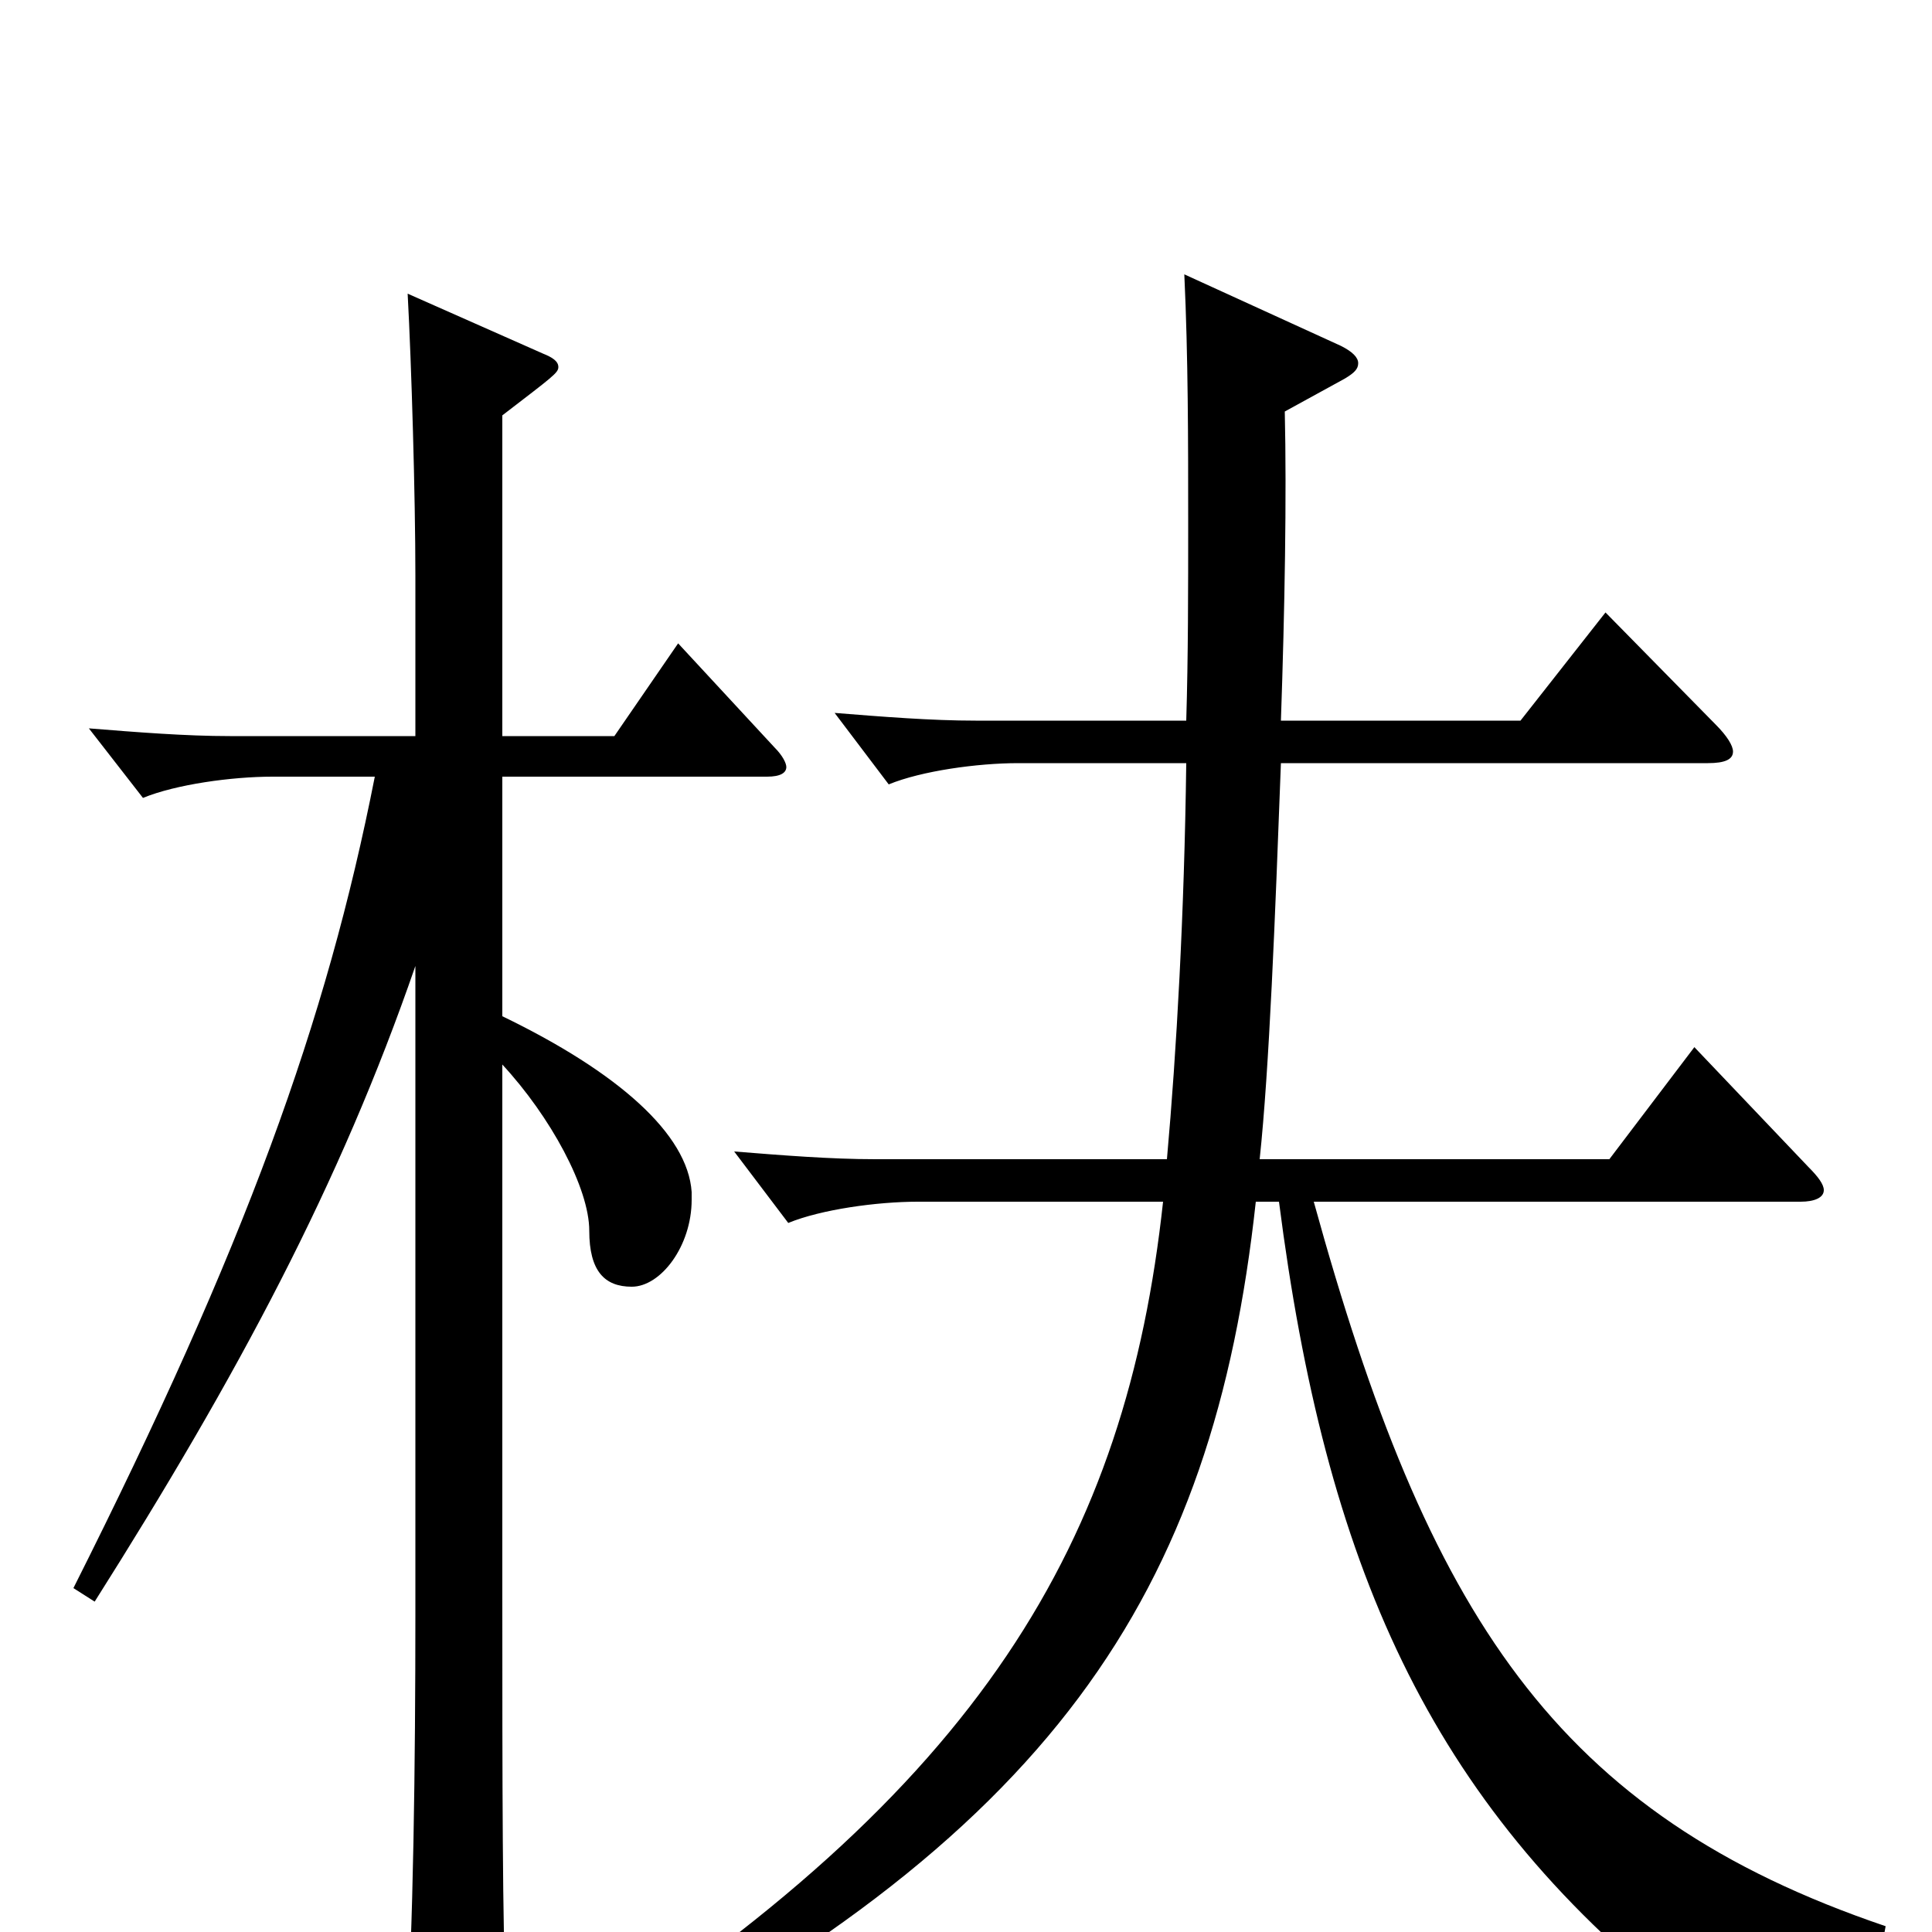 <svg xmlns="http://www.w3.org/2000/svg" viewBox="0 -1000 1000 1000">
	<path fill="#000000" d="M932 -378C939 -378 944 -380 944 -384C944 -387 941 -391 936 -396L877 -458L833 -400H652C657 -447 660 -525 663 -605H884C893 -605 897 -607 897 -611C897 -614 894 -619 888 -625L831 -683L787 -627H663C665 -685 666 -743 665 -787L696 -804C701 -807 703 -809 703 -812C703 -815 700 -818 694 -821L613 -858C615 -815 615 -772 615 -729C615 -695 615 -660 614 -627H505C482 -627 457 -629 432 -631L460 -594C477 -601 506 -605 527 -605H614C613 -527 609 -456 604 -400H453C430 -400 405 -402 380 -404L408 -367C425 -374 454 -378 475 -378H602C583 -203 509 -74 290 65L295 79C546 -48 628 -176 650 -378H662C686 -191 739 -68 870 36C873 39 876 40 878 40C881 40 883 39 885 36C900 17 914 8 974 8L976 -3C805 -61 739 -164 680 -378ZM260 -785C286 -805 289 -807 289 -810C289 -813 286 -815 281 -817L211 -848C213 -811 215 -743 215 -702V-619H119C96 -619 71 -621 46 -623L74 -587C91 -594 120 -598 141 -598H194C169 -471 127 -355 38 -178L49 -171C123 -288 176 -387 215 -500V-164C215 -89 214 0 210 58V68C210 78 212 83 217 83C226 83 262 69 262 45V41C260 -4 260 -77 260 -175V-449C285 -422 305 -385 305 -363C305 -342 313 -334 327 -334C342 -334 358 -355 358 -379V-383C356 -413 320 -445 260 -474V-598H397C404 -598 407 -600 407 -603C407 -605 405 -609 401 -613L351 -667L318 -619H260Z"/>
</svg>